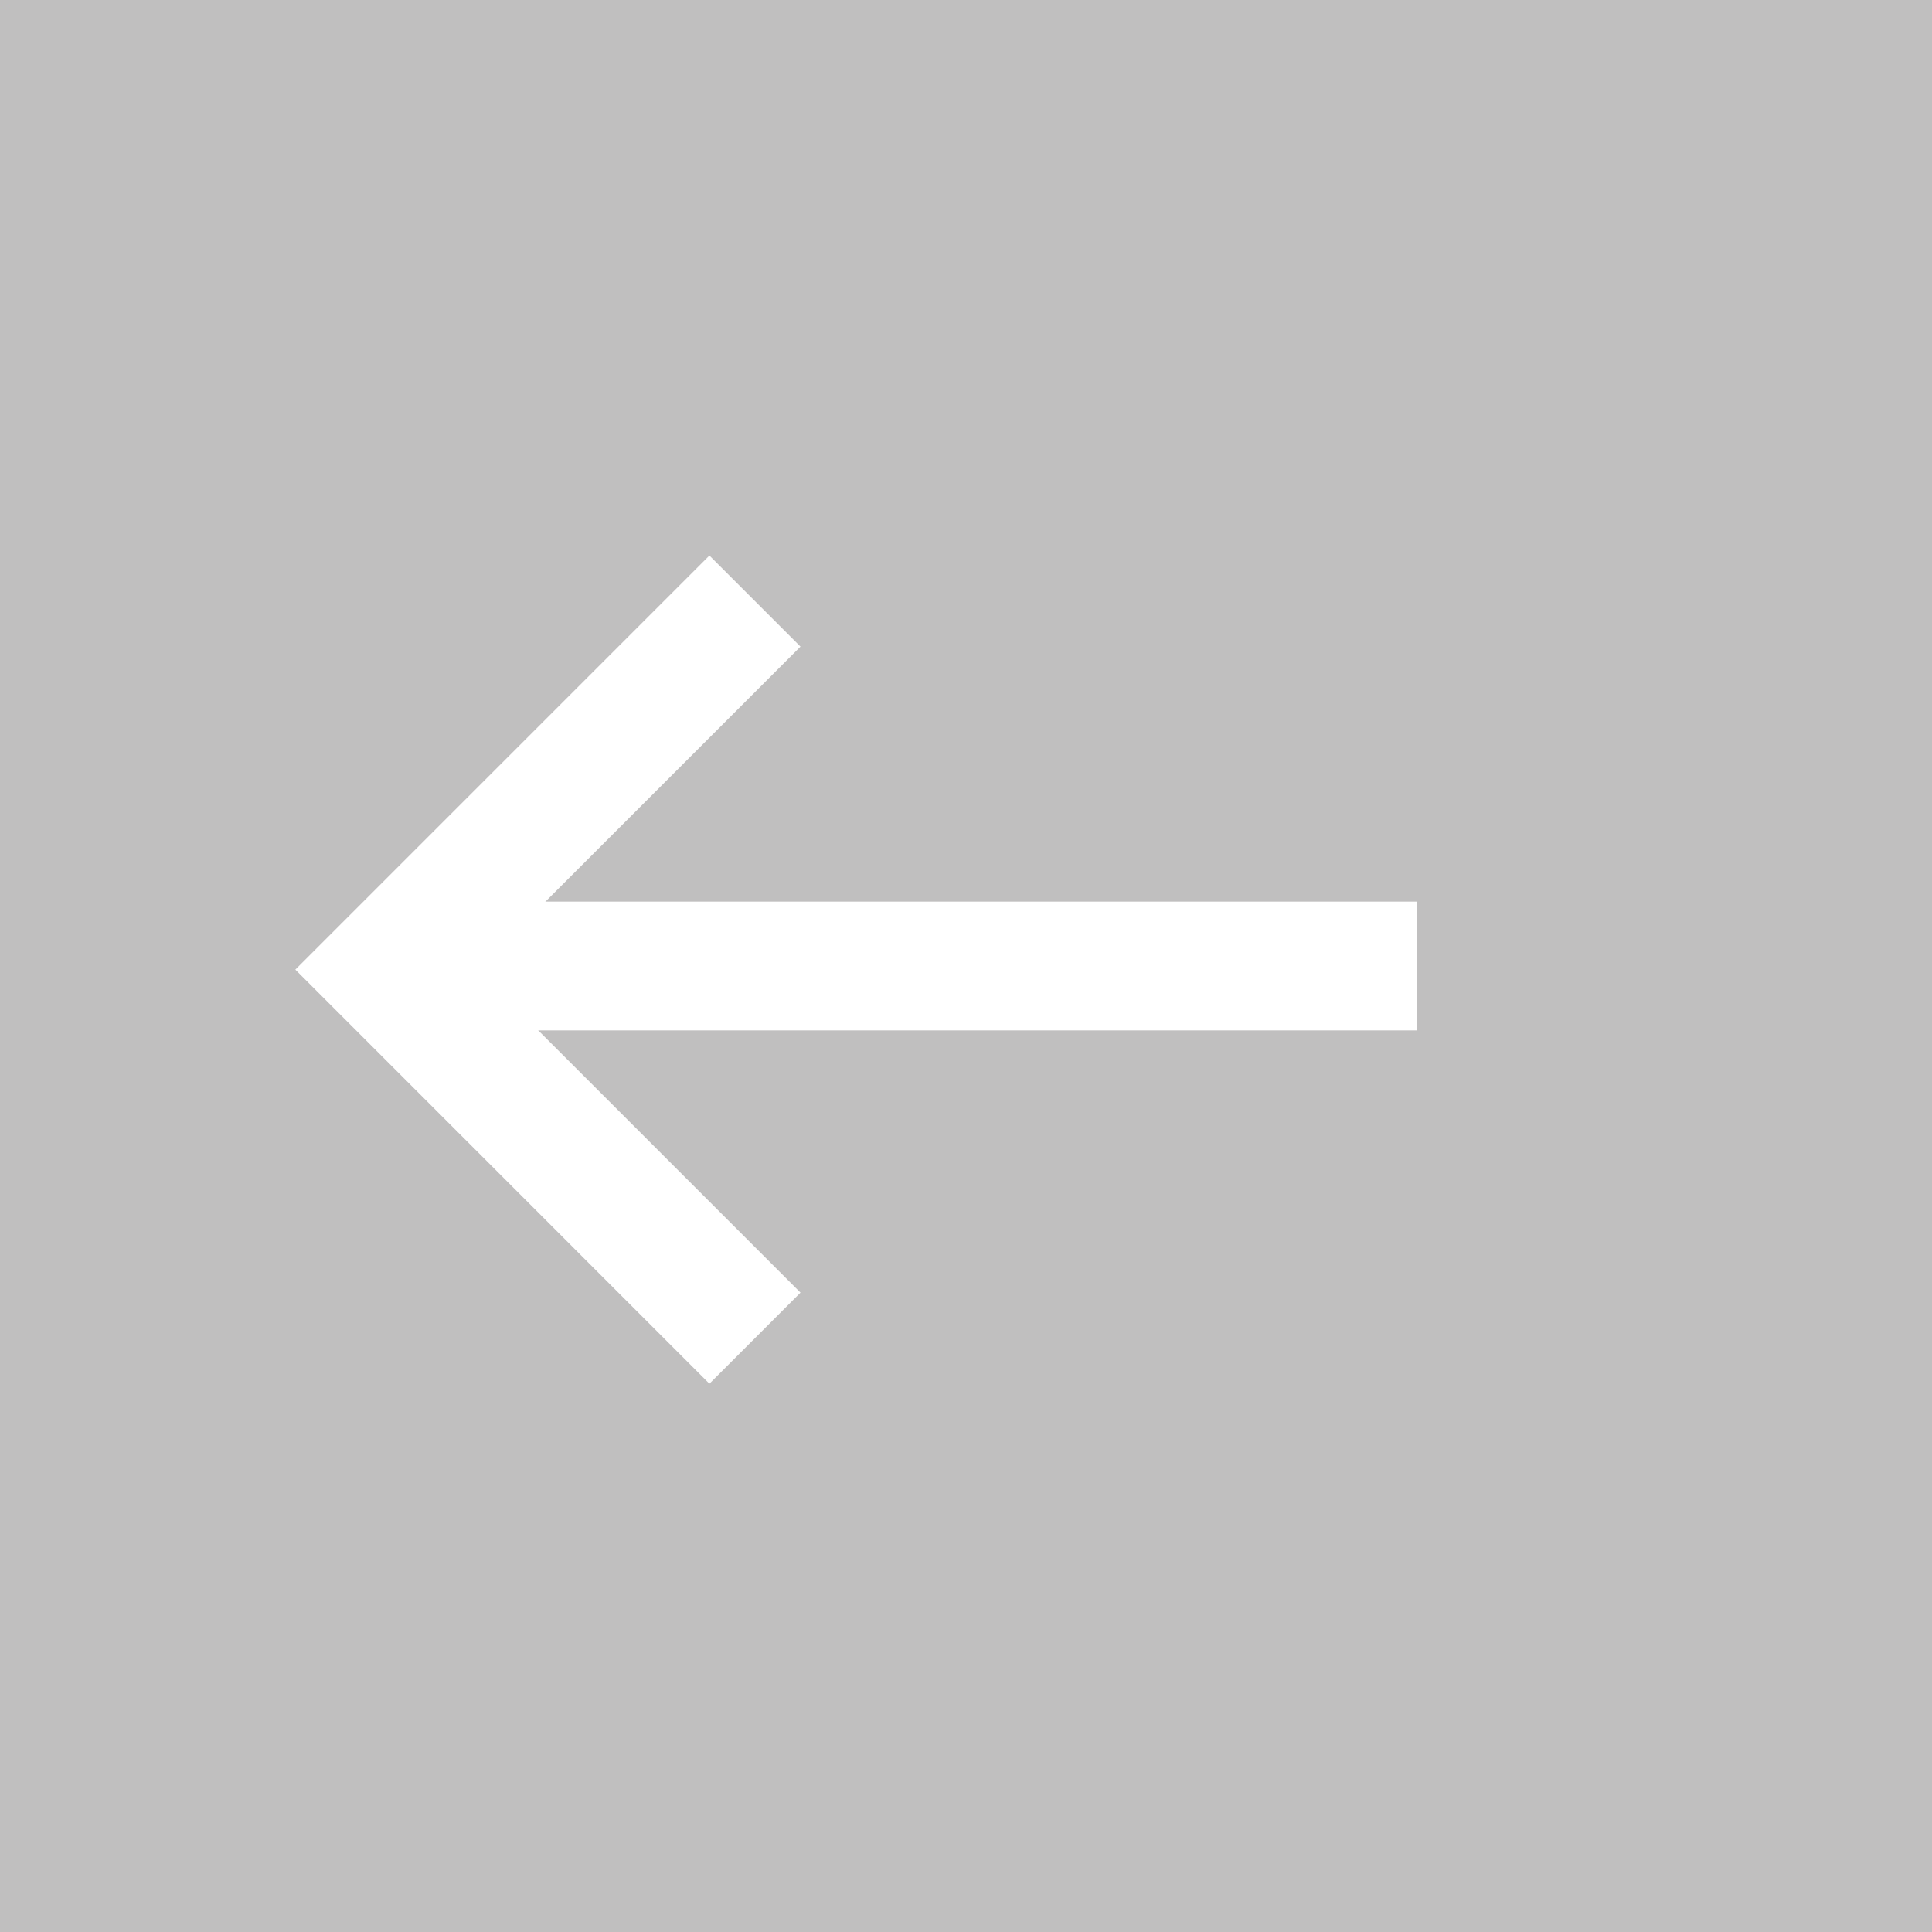 <svg width="90" height="90" viewBox="0 0 90 90" fill="none" xmlns="http://www.w3.org/2000/svg">
<path d="M0 0H90V90H0V0Z" fill="#C0BFBF"/>
<path d="M66 44.999L21 45.001" stroke="white" stroke-width="6"/>
<path d="M35.168 28L18 45.168L35.168 62.337" stroke="white" stroke-width="6"/>
</svg>

